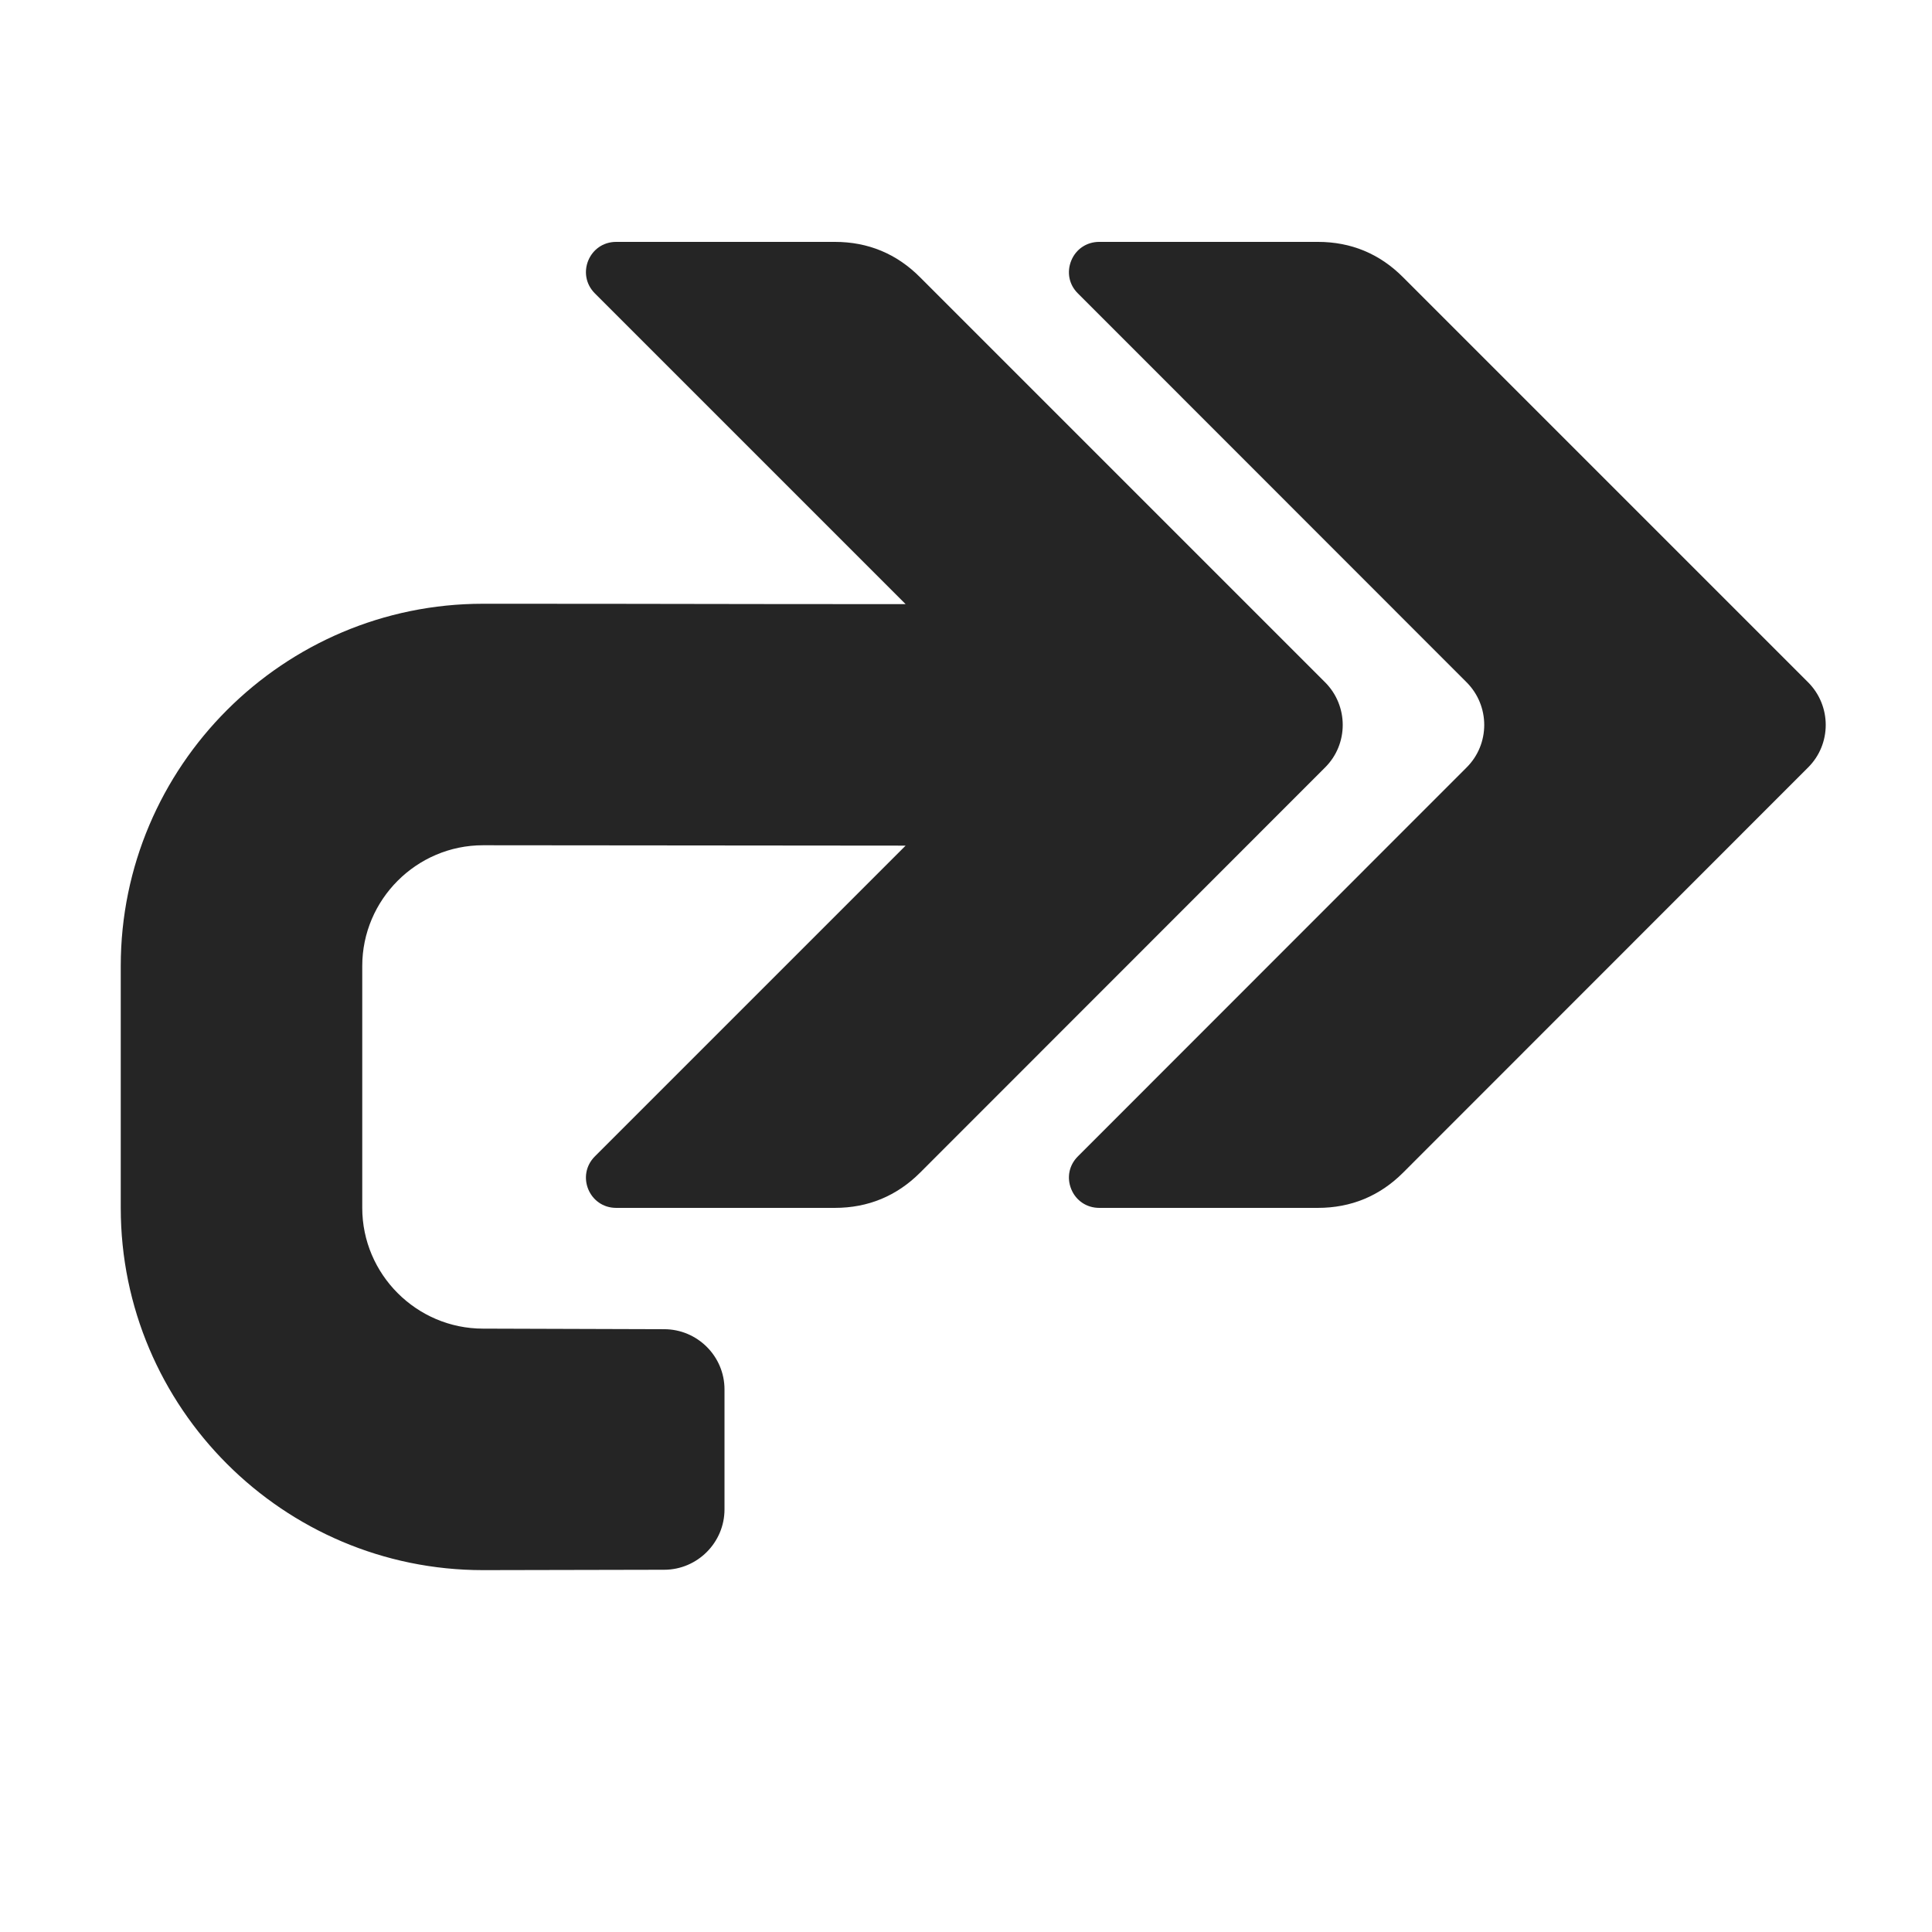 <?xml version="1.0" encoding="UTF-8"?>
<!DOCTYPE svg PUBLIC "-//W3C//DTD SVG 1.1//EN" "http://www.w3.org/Graphics/SVG/1.1/DTD/svg11.dtd">
<svg xmlns="http://www.w3.org/2000/svg" xml:space="preserve" width="1024px" height="1024px" shape-rendering="geometricPrecision" text-rendering="geometricPrecision" image-rendering="optimizeQuality" fill-rule="nonzero" clip-rule="evenodd" viewBox="0 0 10240 10240" xmlns:xlink="http://www.w3.org/1999/xlink">
	<title>repeat icon</title>
	<desc>repeat icon from the IconExperience.com O-Collection. Copyright by INCORS GmbH (www.incors.com).</desc>
	<path id="curve1" fill="#252525" d="M7437 1470l2146 2146c125,125 125,328 0,452l-2146 2147c-124,124 -276,187 -452,187l-1159 0c-66,0 -123,-38 -148,-99 -25,-61 -12,-127 35,-174l2060 -2061c125,-124 125,-327 0,-452l-2060 -2061c-47,-46 -60,-113 -35,-174 25,-61 82,-99 148,-99l1159 0c176,0 328,63 452,188z"/>
	<path id="curve0" fill="#252525" d="M4877 1470l2146 2146c125,125 125,328 0,452l-2146 2147c-124,124 -276,187 -452,187l-1159 0c-143,0 -214,-172 -113,-273l1647 -1647 -2240 -2c-352,0 -640,288 -640,640l0 1282c0,352 288,640 640,640l960 3c176,0 320,143 320,319l0 636c0,176 -144,320 -320,320l-960 2c-1059,0 -1920,-862 -1920,-1920l0 -1282c0,-1058 862,-1920 1920,-1920 1085,0 1155,2 2240,2l-1647 -1647c-101,-101 -30,-273 113,-273l1159 0c176,0 328,63 452,188z"/>
</svg>
